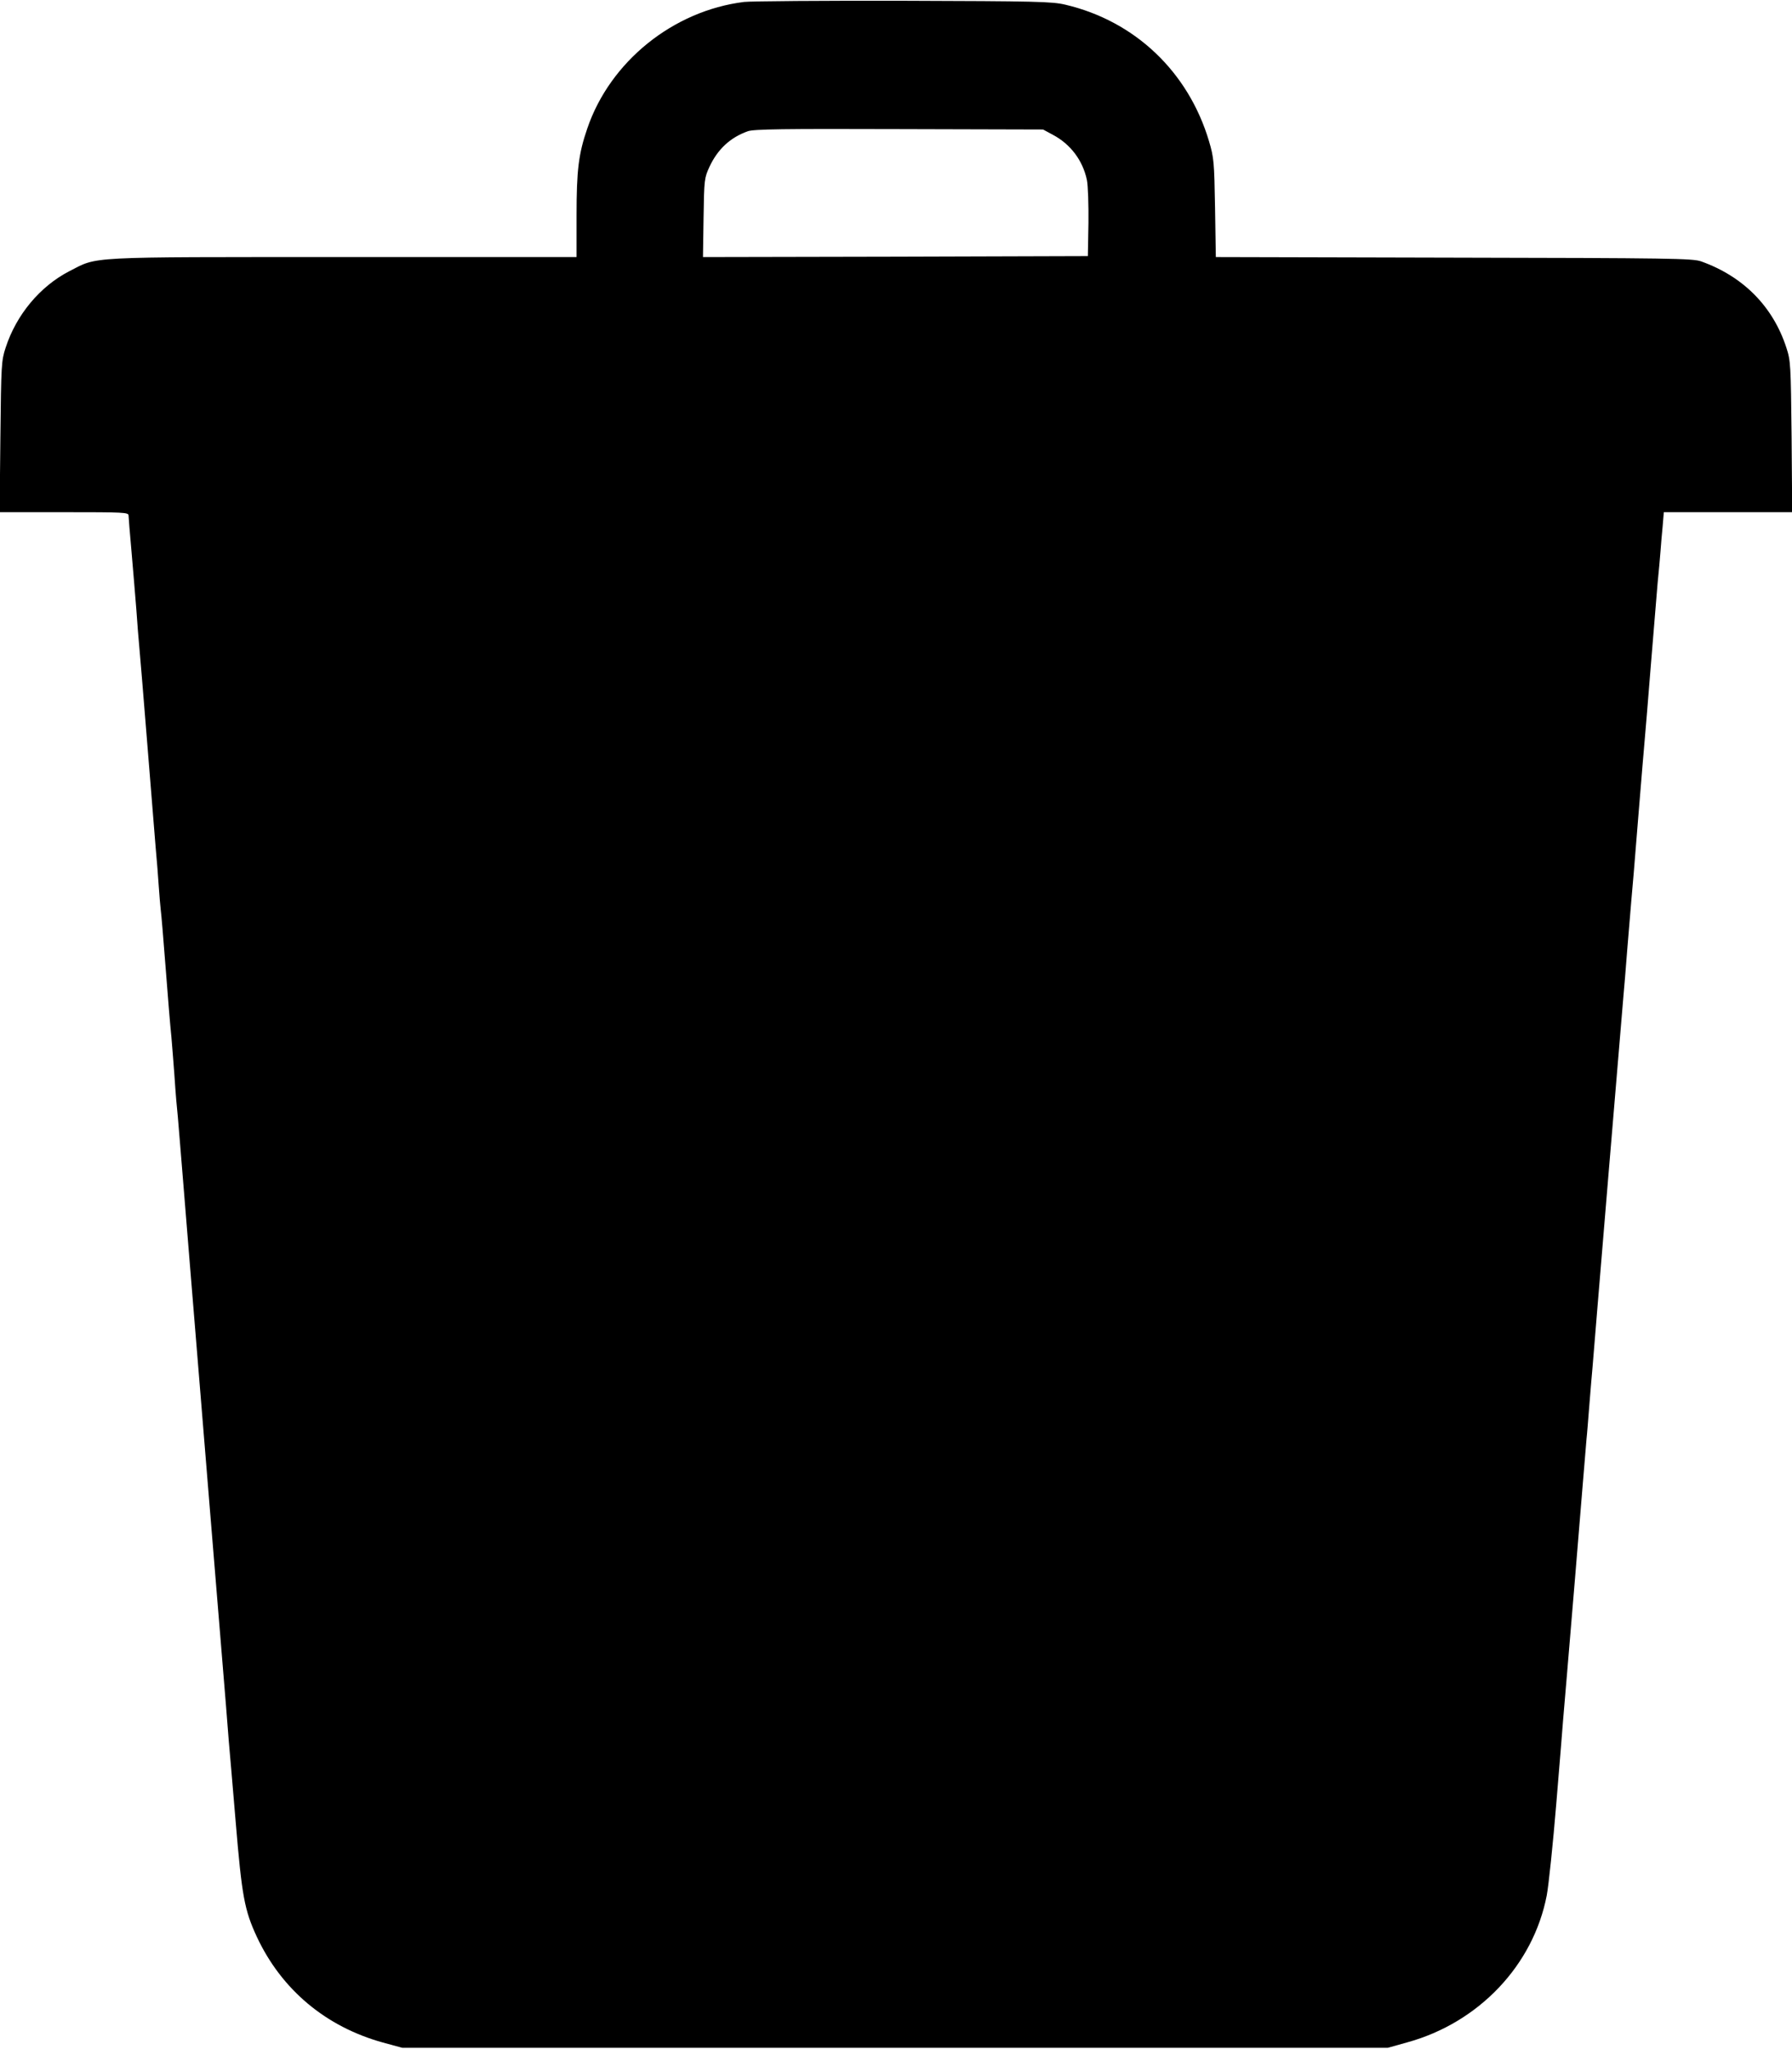 <?xml version="1.0" standalone="no"?>
<!DOCTYPE svg PUBLIC "-//W3C//DTD SVG 20010904//EN"
 "http://www.w3.org/TR/2001/REC-SVG-20010904/DTD/svg10.dtd">
<svg version="1.0" xmlns="http://www.w3.org/2000/svg"
 width="920pt" height="1052pt" viewBox="0 0 920 1052"
 preserveAspectRatio="xMidYMid meet">

<g transform="translate(0,1052) scale(0.1,-0.1)"
fill="#000000" stroke="none">
<path d="M3820 10510 c-364 -45 -688 -306 -805 -650 -45 -131 -55 -215 -55
-446 l0 -214 -1197 0 c-1341 0 -1257 4 -1408 -73 -150 -78 -271 -223 -326
-392 -22 -67 -23 -87 -27 -457 l-4 -388 331 0 c309 0 331 -1 331 -17 0 -10 7
-92 15 -183 8 -91 19 -226 25 -300 5 -74 12 -160 15 -190 3 -30 21 -248 40
-485 19 -236 39 -482 44 -545 6 -63 13 -153 16 -200 3 -47 8 -101 10 -120 3
-19 14 -152 25 -295 11 -143 24 -305 30 -360 5 -55 11 -140 15 -190 3 -49 8
-110 10 -135 3 -25 12 -128 20 -230 8 -102 17 -212 20 -245 3 -33 16 -199 30
-370 14 -170 34 -418 45 -550 11 -132 38 -463 60 -735 22 -272 47 -574 55
-670 8 -96 19 -233 25 -305 6 -71 12 -157 15 -190 3 -33 19 -217 35 -410 32
-383 45 -453 109 -591 127 -271 354 -461 647 -542 l99 -27 2530 0 2530 0 100
28 c367 101 647 396 716 755 10 54 32 266 49 472 17 206 33 400 35 430 3 30
30 356 61 725 30 369 57 690 59 715 3 25 9 106 15 180 6 74 13 160 16 190 2
30 38 460 79 955 42 495 77 925 80 955 3 30 12 140 20 244 9 104 18 212 20
240 3 28 19 218 35 421 17 204 32 393 35 420 3 28 16 192 30 365 14 173 30
365 35 425 6 61 13 135 15 165 2 30 7 88 11 128 l6 72 330 0 329 0 -3 388 c-4
371 -5 390 -27 457 -69 212 -222 366 -438 443 -44 15 -154 17 -1270 19 l-1221
3 -4 253 c-4 237 -6 257 -31 342 -106 356 -380 617 -738 701 -67 16 -150 18
-829 20 -415 1 -784 -2 -820 -6z m1585 -682 c91 -48 154 -132 175 -232 6 -29
9 -128 8 -221 l-3 -170 -988 -3 -988 -2 3 202 c3 198 4 204 31 263 42 89 106
149 196 181 29 11 188 13 776 11 l740 -2 50 -27z"/>
</g>
</svg>
